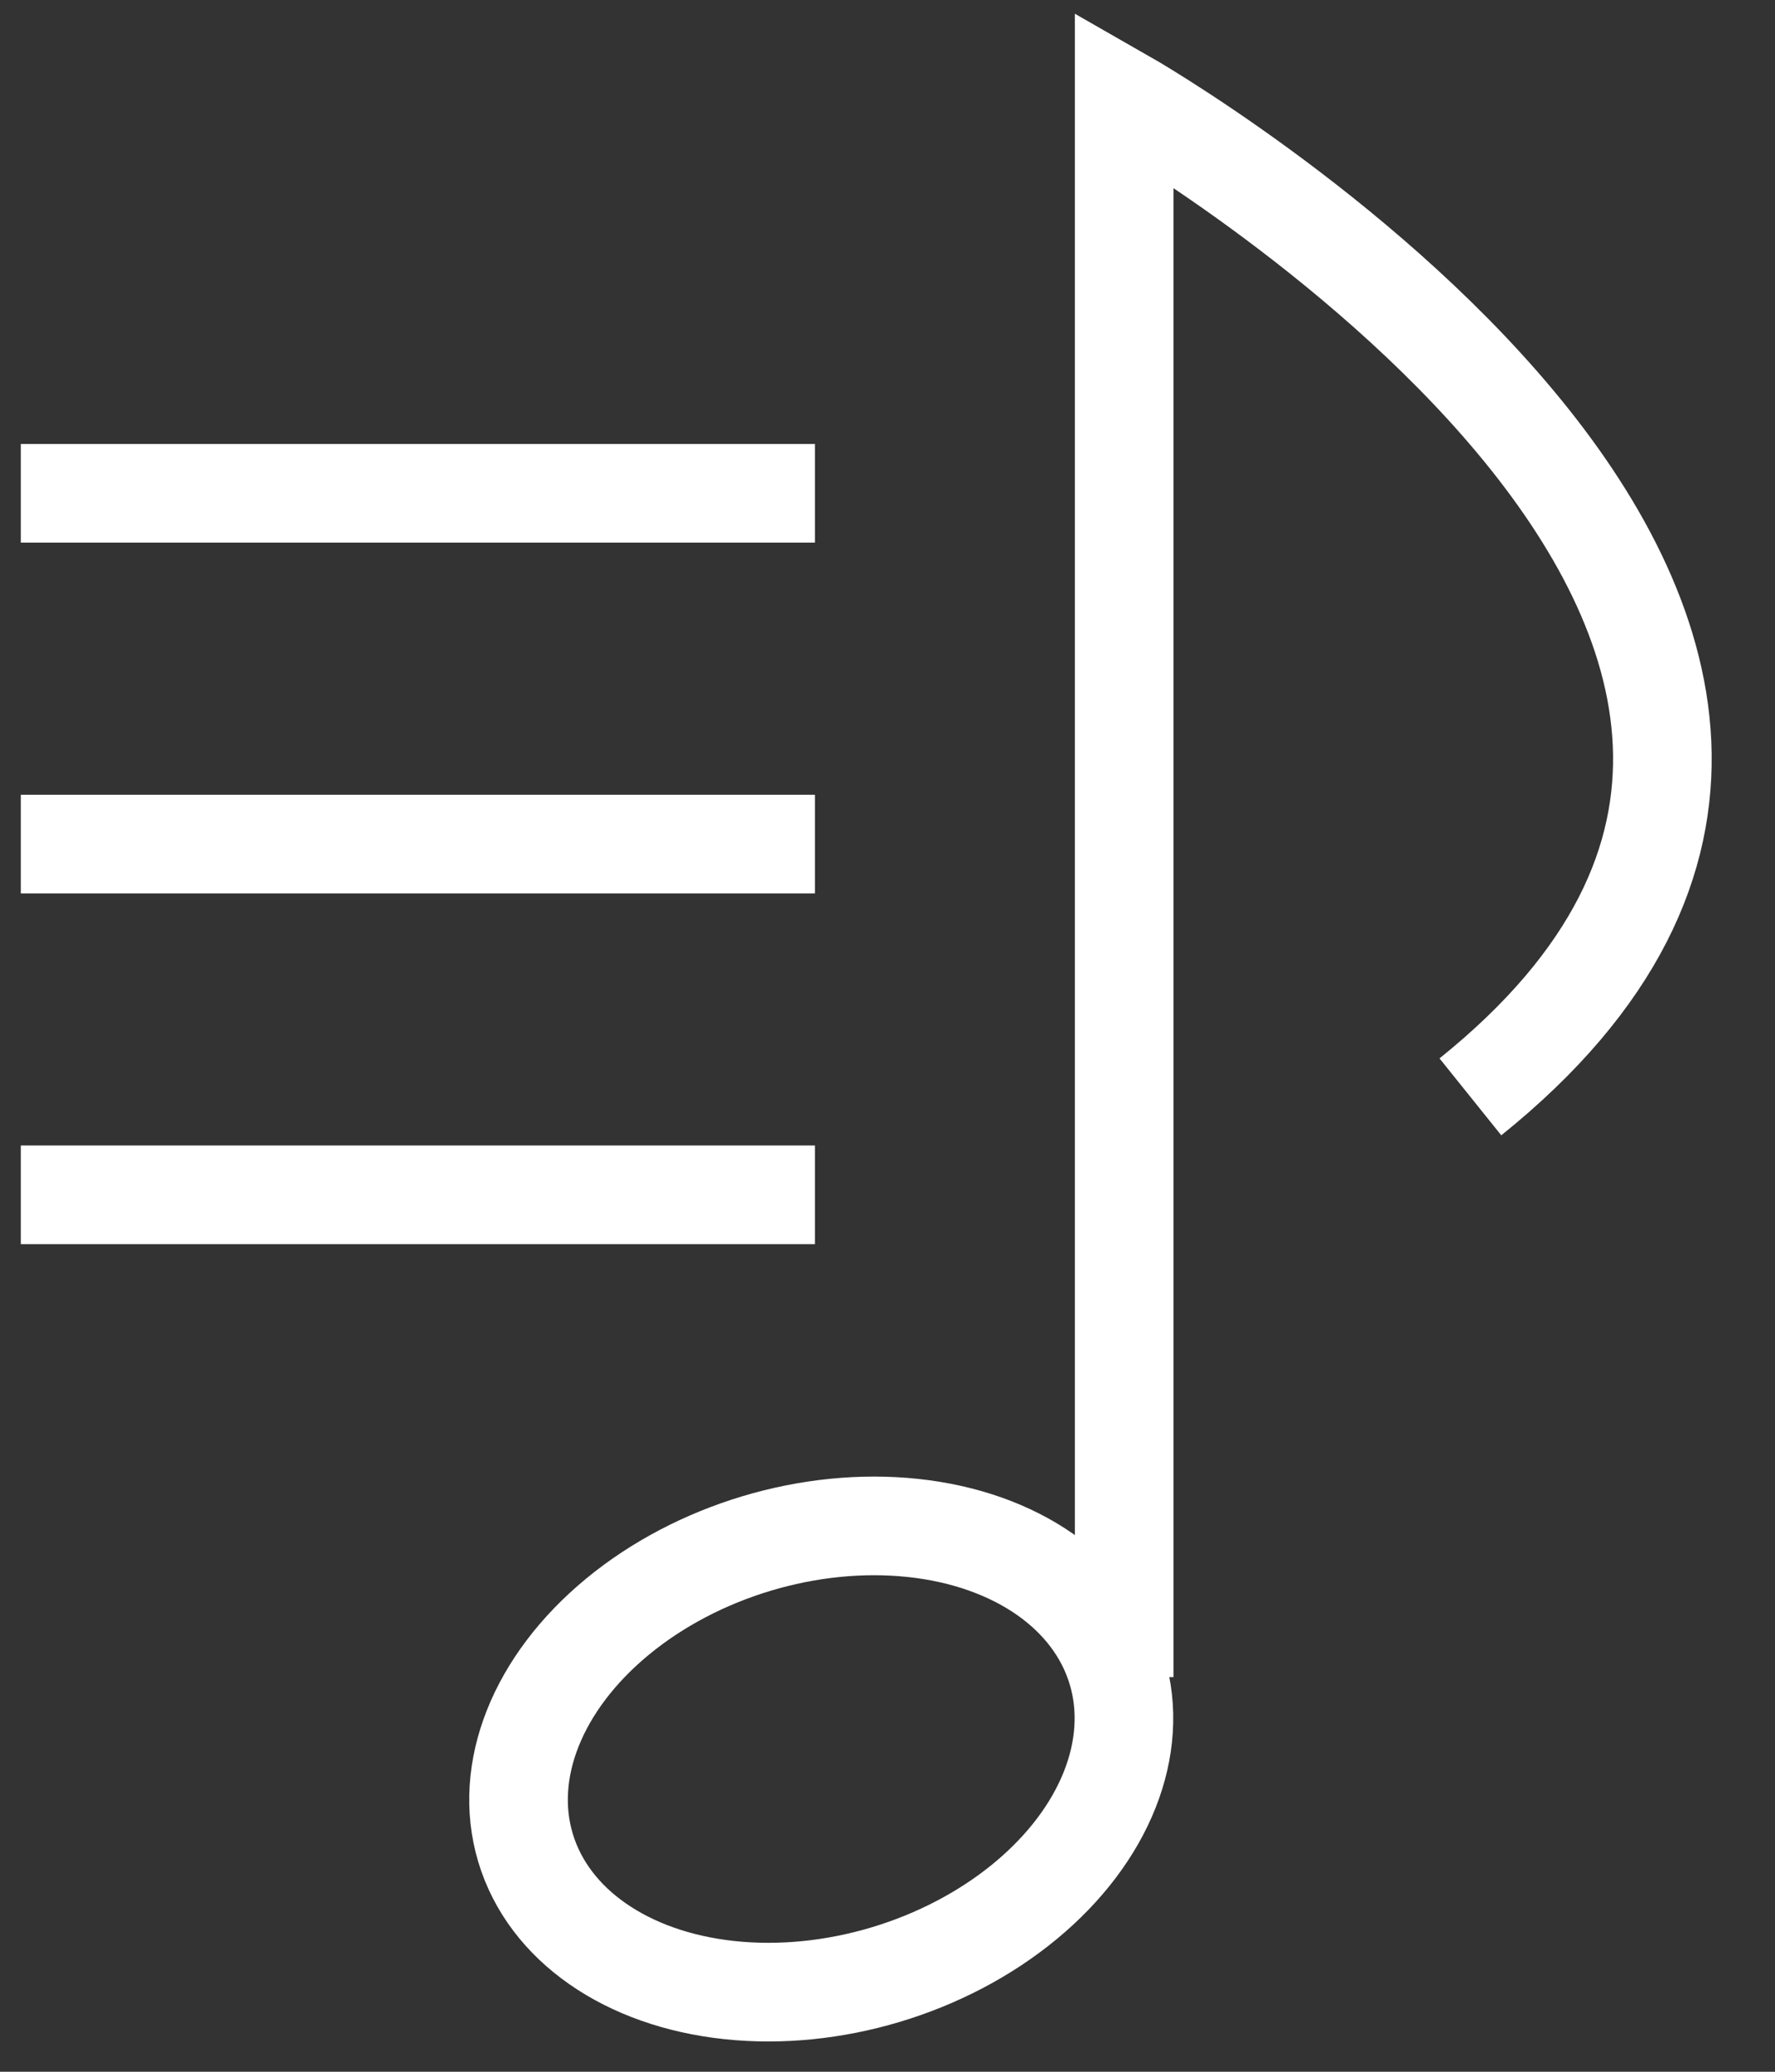 <?xml version="1.0" encoding="UTF-8"?>
<svg width="18px" height="21px" viewBox="0 0 18 21" version="1.1" xmlns="http://www.w3.org/2000/svg" xmlns:xlink="http://www.w3.org/1999/xlink">
    <rect x="0" y="0" width="18" height="21" fill="#333333" stroke="none"/>
    <!-- Generator: Sketch 39.1 (31720) - http://www.bohemiancoding.com/sketch -->
    <title>hear-type</title>
    <desc>Created with Sketch.</desc>
    <defs></defs>
    <g id="Page-1" stroke="none" stroke-width="1" fill="none" fill-rule="evenodd">
        <g id="vol" transform="translate(-267, -70)" stroke="#FFFFFF">
            <g id="hear-type" transform="translate(267, 71)">
                <ellipse id="Oval" transform="translate(8.328, 16.83) rotate(-16.715) translate(-8.328, -16.83) " cx="8.328" cy="16.83" rx="3.131" ry="2.281"></ellipse>
                <path d="M11.4,16 L11.4,0 C11.4,0 20.818,5.372 14.911,10.118" id="Shape"></path>
                <path d="M0.211,4 L8.264,4" id="Shape"></path>
                <path d="M0.211,7.556 L8.264,7.556" id="Shape"></path>
                <path d="M0.211,11.111 L8.264,11.111" id="Shape"></path>
            </g>
        </g>
    </g>
</svg>